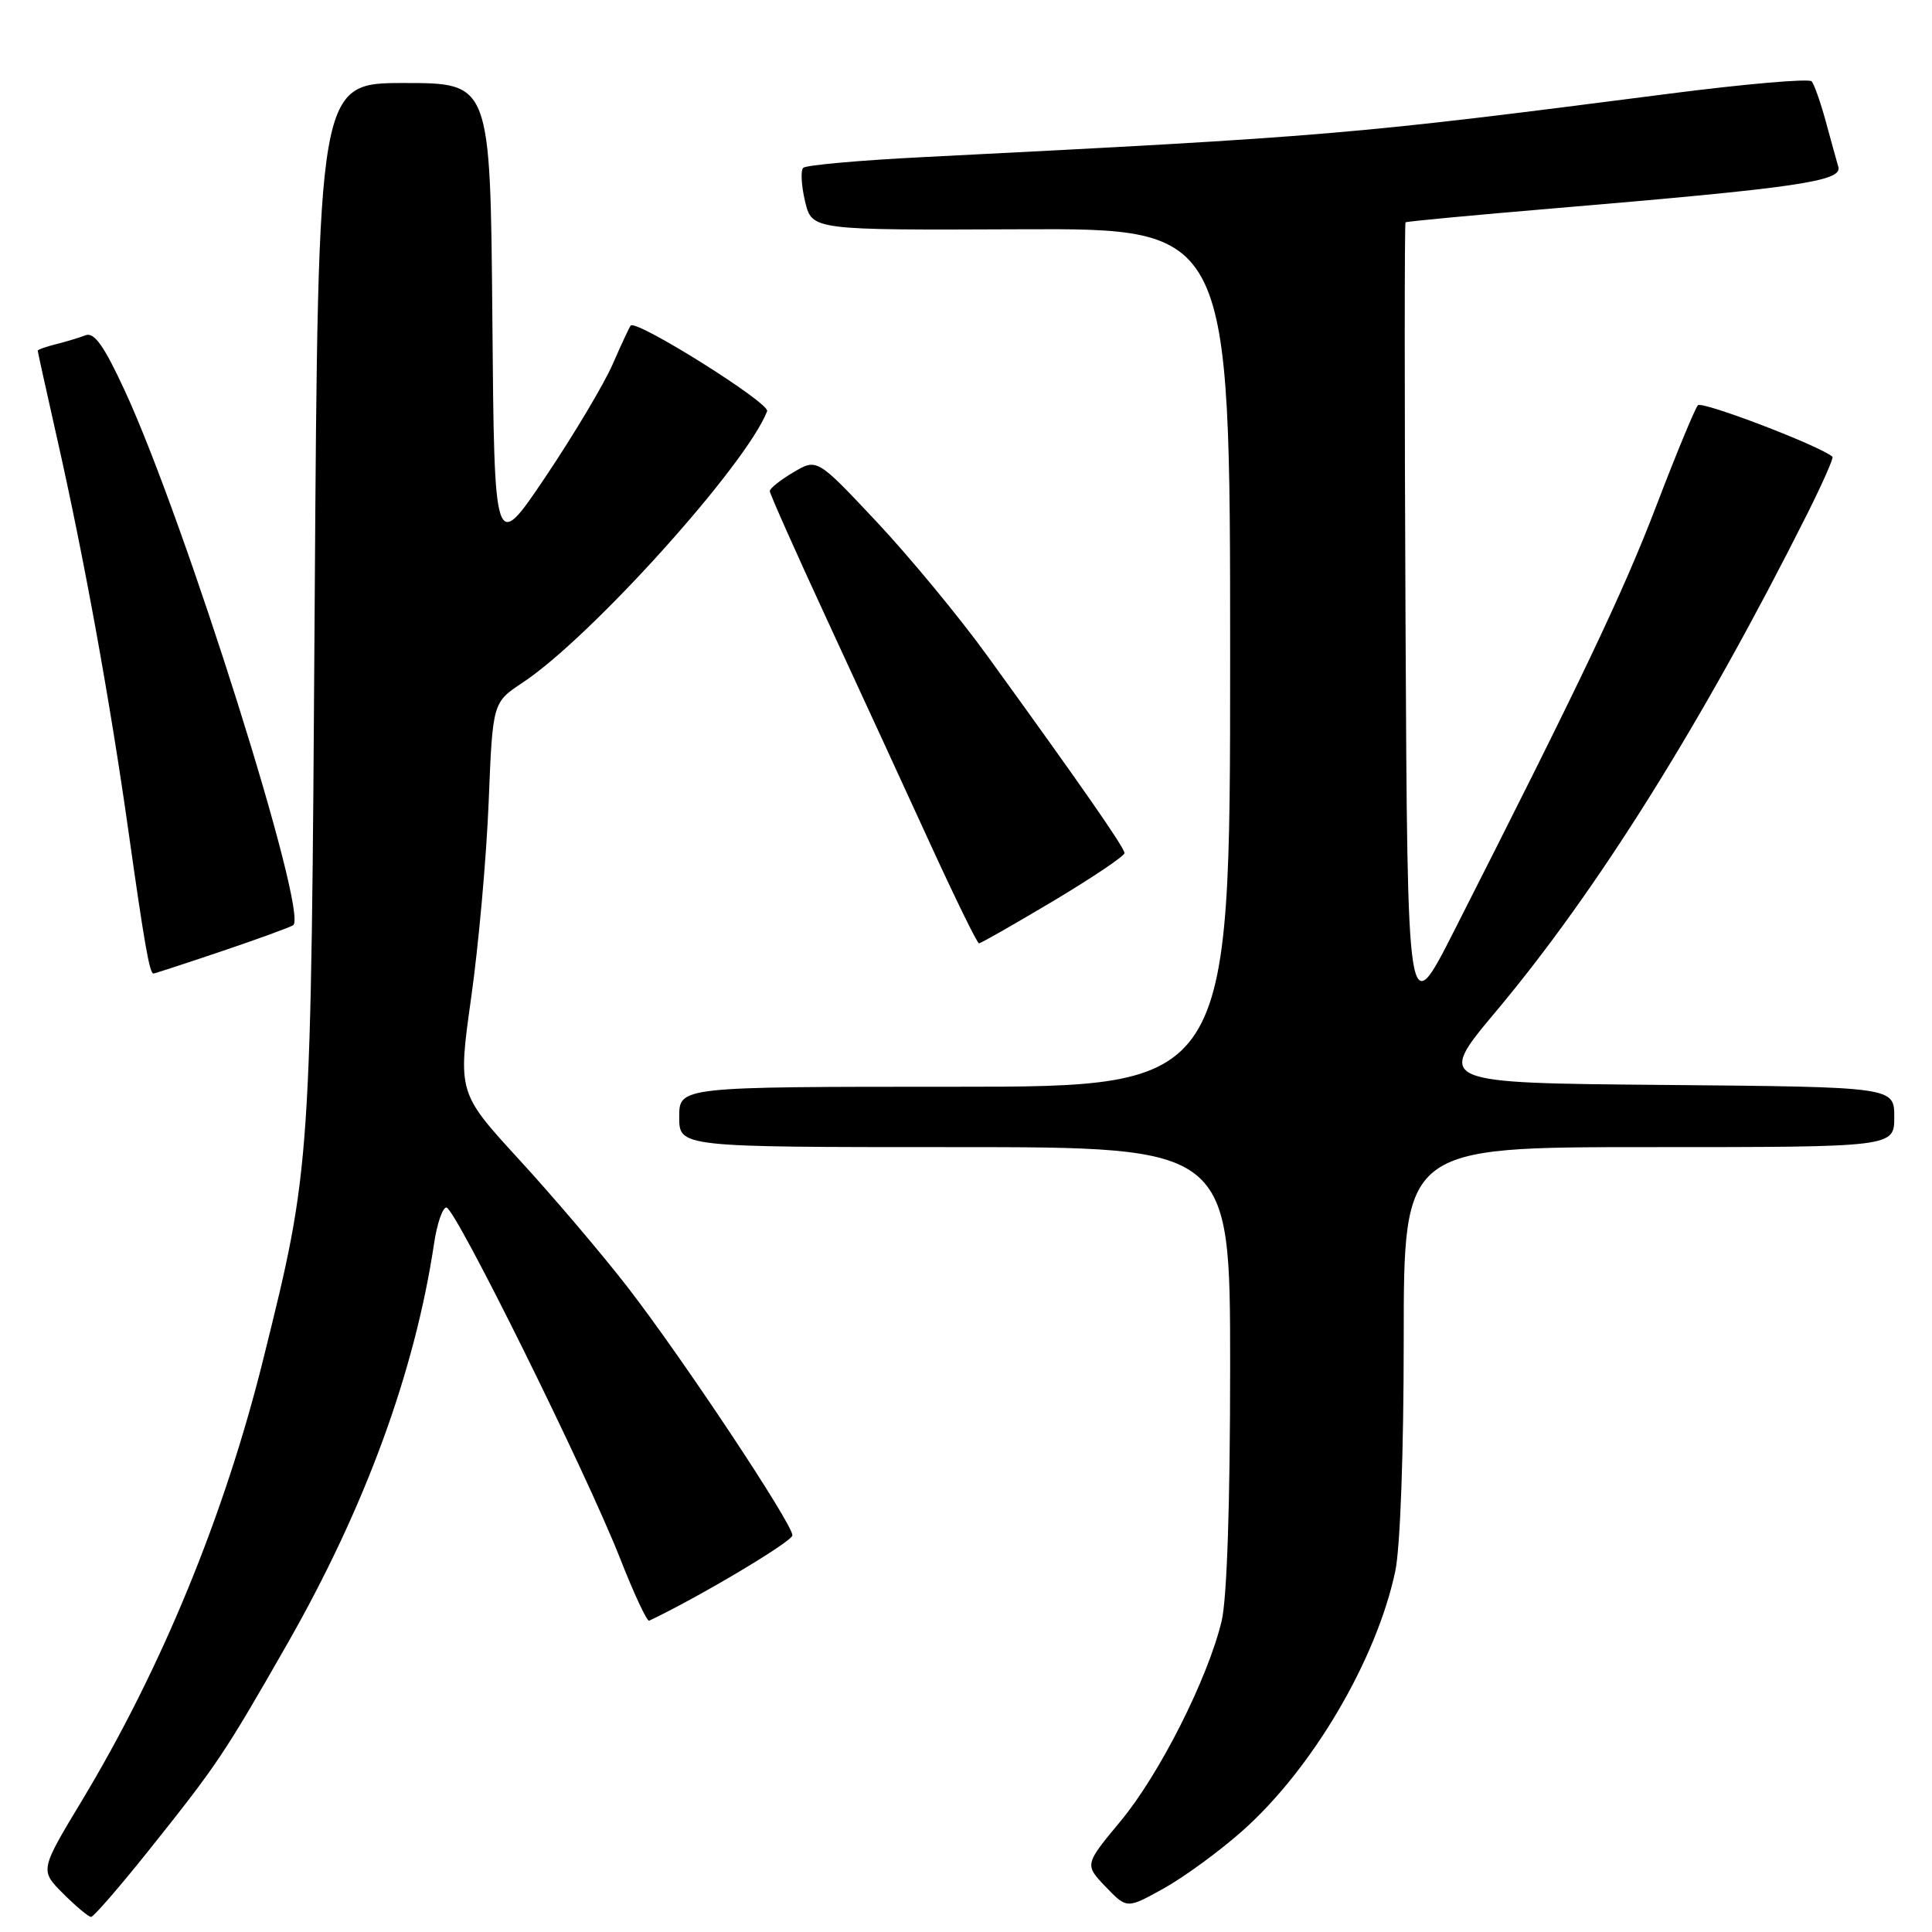 <?xml version="1.0" encoding="UTF-8" standalone="no"?>
<!DOCTYPE svg PUBLIC "-//W3C//DTD SVG 1.1//EN" "http://www.w3.org/Graphics/SVG/1.1/DTD/svg11.dtd" >
<svg xmlns="http://www.w3.org/2000/svg" xmlns:xlink="http://www.w3.org/1999/xlink" version="1.1" viewBox="0 0 256 256">
 <g >
 <path fill="currentColor"
d=" M 19.66 245.25 C 28.76 233.86 29.71 232.45 38.05 217.85 C 48.37 199.78 54.97 181.77 57.52 164.75 C 57.91 162.14 58.64 160.00 59.15 160.00 C 60.31 160.00 77.70 195.13 82.17 206.51 C 84.00 211.18 85.73 214.88 86.02 214.75 C 92.58 211.65 105.00 204.25 105.00 203.44 C 105.00 201.89 90.44 179.97 83.18 170.58 C 79.81 166.23 73.37 158.64 68.86 153.73 C 60.66 144.79 60.66 144.79 62.44 132.14 C 63.42 125.19 64.46 113.56 64.75 106.29 C 65.28 93.08 65.28 93.08 69.24 90.46 C 78.30 84.47 98.93 61.56 101.65 54.48 C 102.05 53.42 84.31 42.29 83.57 43.14 C 83.40 43.34 82.32 45.65 81.18 48.27 C 80.03 50.90 76.03 57.60 72.30 63.16 C 65.50 73.27 65.50 73.27 65.24 42.13 C 64.97 11.00 64.97 11.00 53.56 11.00 C 42.15 11.00 42.15 11.00 41.70 79.75 C 41.21 154.77 41.23 154.53 34.91 180.00 C 29.78 200.72 21.39 221.12 10.81 238.66 C 5.29 247.83 5.29 247.83 8.37 250.91 C 10.07 252.61 11.73 254.00 12.07 254.00 C 12.40 254.00 15.82 250.06 19.66 245.25 Z  M 164.59 242.63 C 173.87 234.41 182.39 219.94 184.88 208.20 C 185.54 205.08 186.00 192.43 186.00 177.45 C 186.00 152.00 186.00 152.00 218.50 152.00 C 251.00 152.00 251.00 152.00 251.00 148.01 C 251.00 144.03 251.00 144.03 220.63 143.76 C 190.27 143.50 190.27 143.50 198.24 134.00 C 211.68 117.97 225.58 95.75 239.44 68.15 C 241.47 64.10 242.99 60.67 242.81 60.52 C 241.15 59.07 225.52 53.10 224.98 53.70 C 224.59 54.14 222.11 60.12 219.48 67.00 C 215.11 78.44 209.51 90.20 192.60 123.50 C 186.50 135.50 186.50 135.50 186.24 82.59 C 186.10 53.49 186.10 29.58 186.24 29.46 C 186.38 29.34 195.28 28.50 206.00 27.60 C 238.12 24.89 244.13 24.02 243.59 22.12 C 243.34 21.23 242.57 18.48 241.90 16.00 C 241.22 13.52 240.39 11.18 240.06 10.78 C 239.73 10.38 231.14 11.13 220.98 12.44 C 179.00 17.85 176.36 18.08 122.29 20.82 C 113.92 21.24 106.78 21.88 106.43 22.24 C 106.07 22.60 106.18 24.60 106.68 26.70 C 107.59 30.50 107.59 30.50 135.29 30.38 C 163.00 30.26 163.00 30.26 163.00 87.13 C 163.00 144.00 163.00 144.00 126.50 144.00 C 90.00 144.00 90.00 144.00 90.00 148.00 C 90.00 152.00 90.00 152.00 126.50 152.00 C 163.00 152.00 163.00 152.00 163.00 181.06 C 163.00 199.21 162.58 211.88 161.87 214.81 C 160.03 222.45 153.65 235.08 148.50 241.29 C 143.70 247.07 143.70 247.07 146.51 250.01 C 149.32 252.94 149.32 252.94 154.21 250.22 C 156.90 248.72 161.57 245.31 164.59 242.63 Z  M 29.30 126.07 C 34.07 124.46 38.36 122.90 38.84 122.60 C 40.98 121.27 24.49 68.92 16.49 51.67 C 13.79 45.83 12.48 43.99 11.34 44.42 C 10.50 44.75 8.73 45.28 7.41 45.61 C 6.08 45.94 5.00 46.33 5.00 46.47 C 5.00 46.62 6.16 51.85 7.57 58.12 C 11.12 73.81 14.57 92.80 17.00 110.00 C 19.11 124.95 19.82 129.00 20.33 129.00 C 20.49 129.00 24.53 127.68 29.30 126.07 Z  M 139.58 119.38 C 144.76 116.28 149.00 113.43 149.00 113.04 C 149.00 112.32 143.39 104.25 130.76 86.81 C 127.05 81.69 120.47 73.73 116.14 69.12 C 108.26 60.73 108.26 60.73 105.13 62.58 C 103.41 63.60 102.00 64.72 102.00 65.07 C 102.00 65.42 105.41 73.09 109.58 82.10 C 113.75 91.12 119.89 104.46 123.23 111.75 C 126.57 119.04 129.49 125.00 129.72 125.00 C 129.96 125.00 134.39 122.47 139.58 119.38 Z "/>
</g>
</svg>